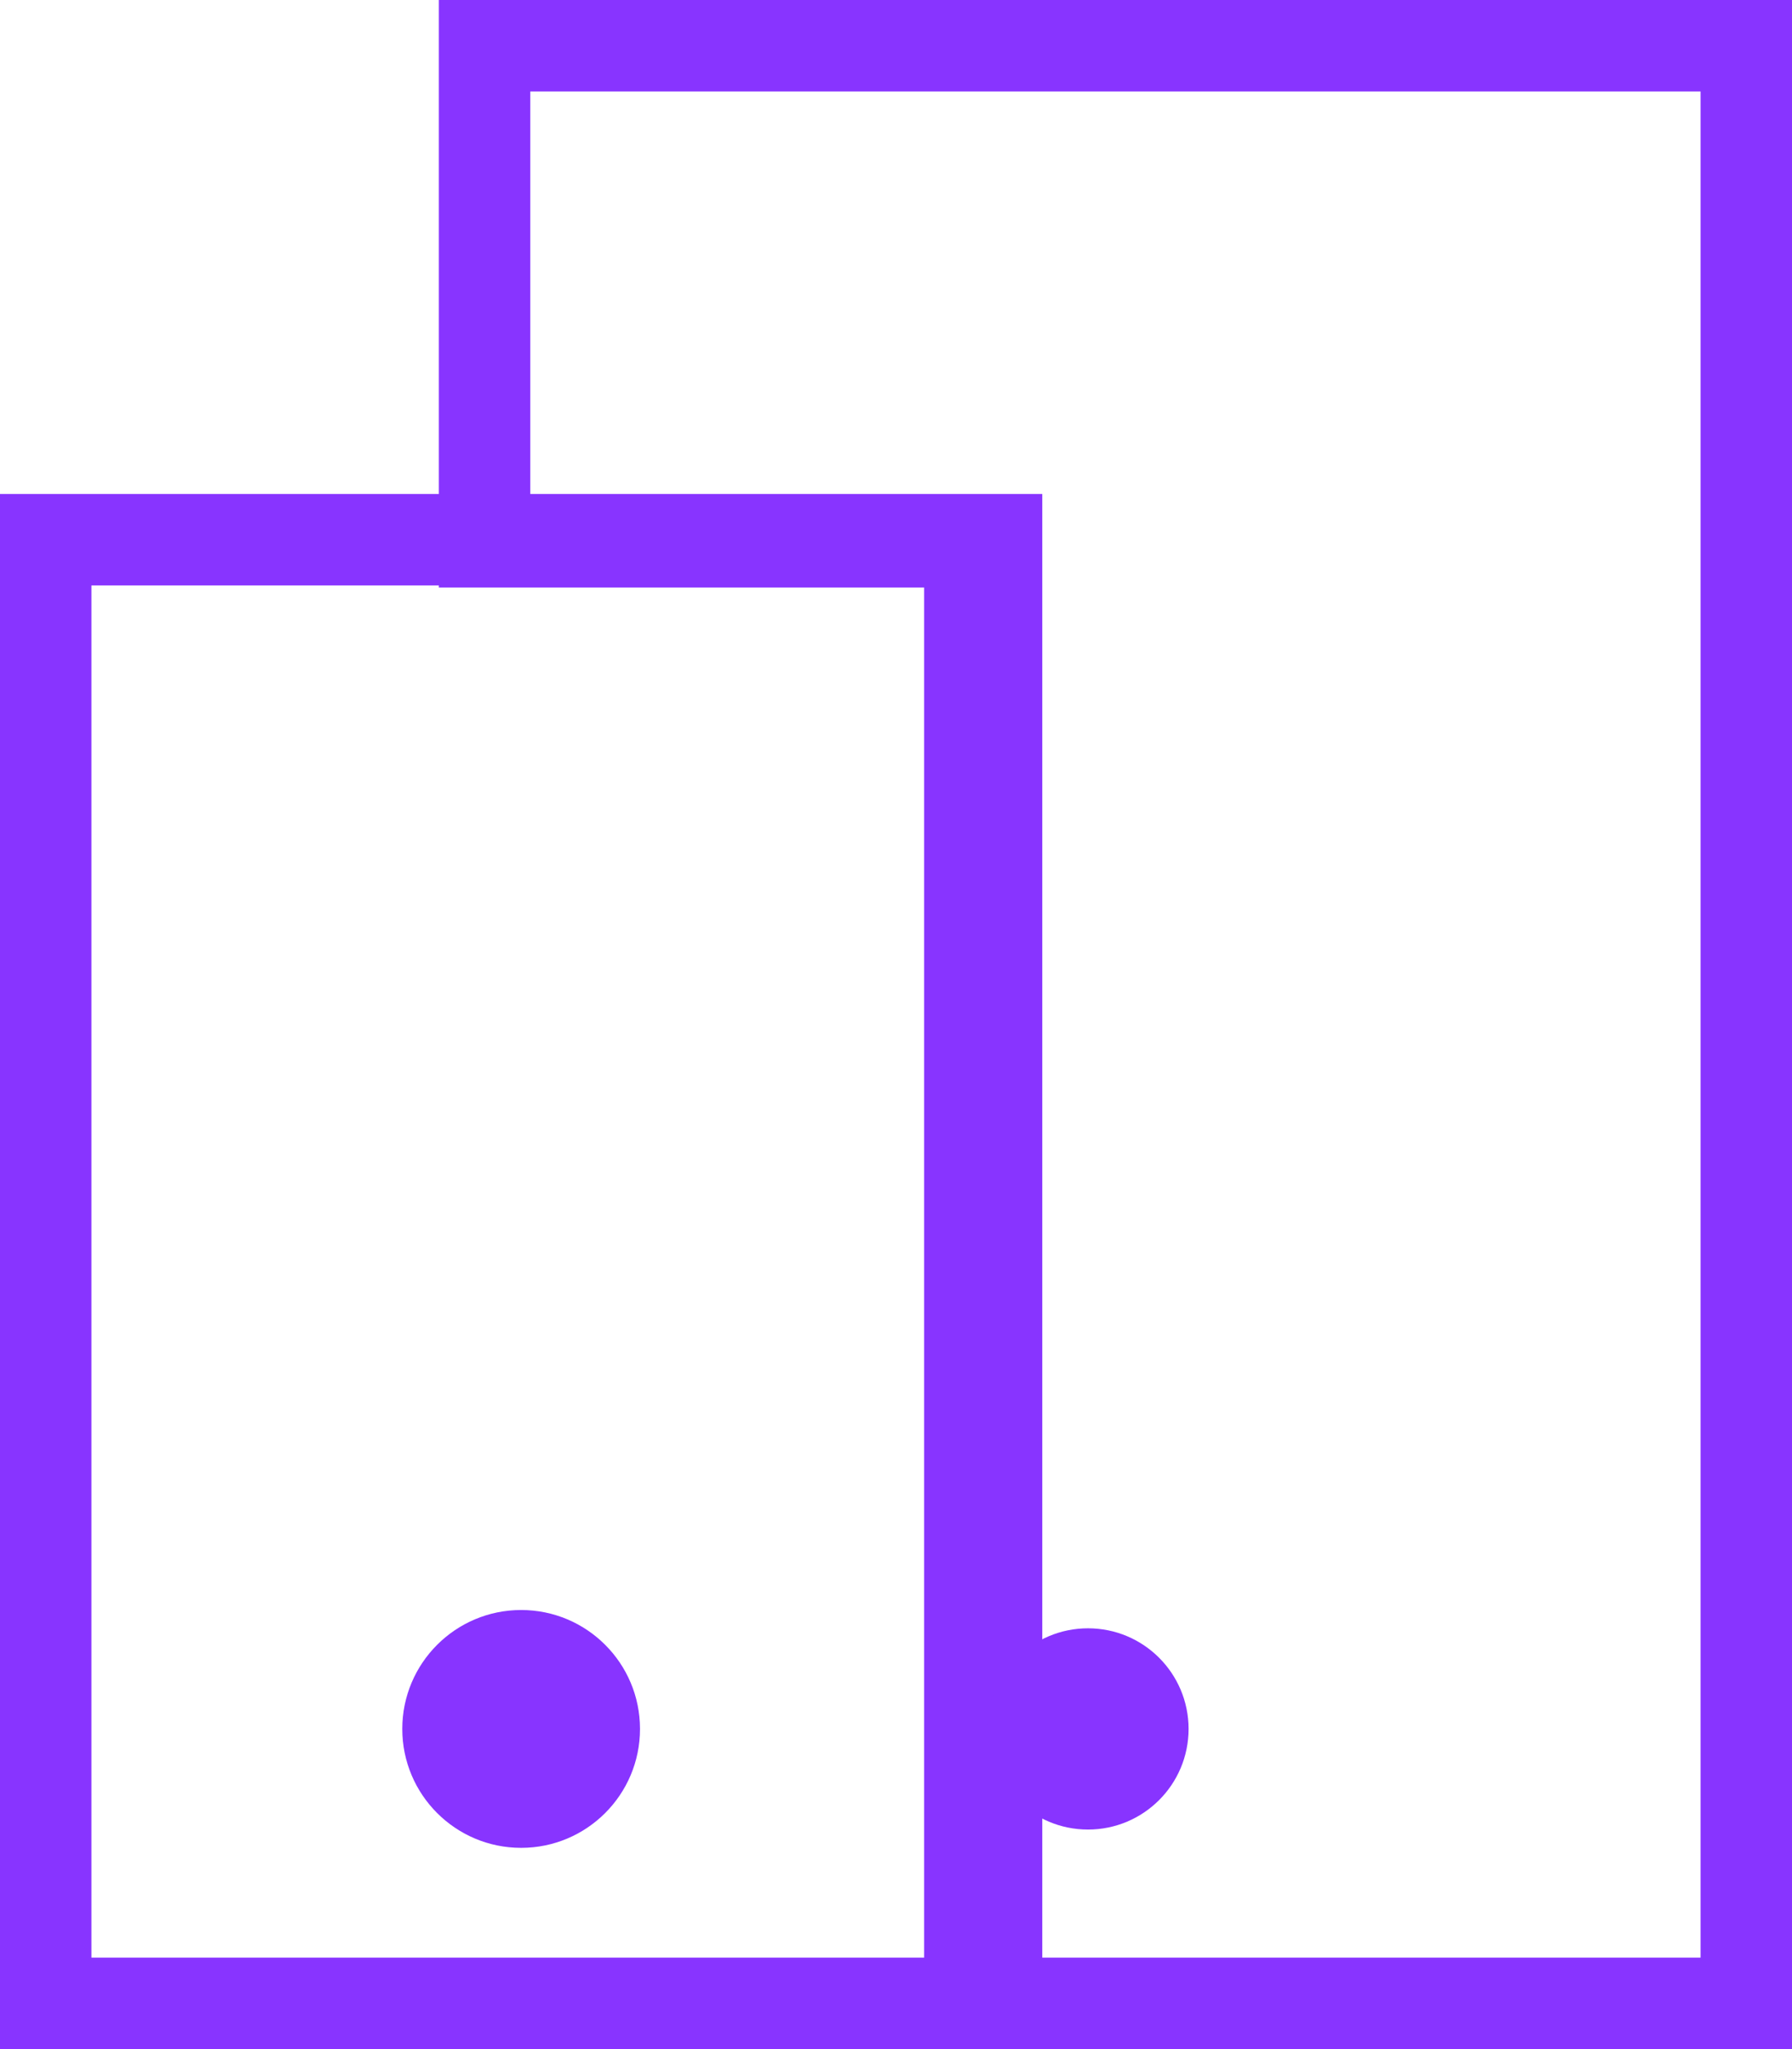 <?xml version="1.0" encoding="UTF-8"?>
<svg width="98px" height="112px" viewBox="0 0 98 112" version="1.1" xmlns="http://www.w3.org/2000/svg" xmlns:xlink="http://www.w3.org/1999/xlink">
    <!-- Generator: sketchtool 49.3 (51167) - http://www.bohemiancoding.com/sketch -->
    <title>F80228B0-4B5D-4AB3-8872-A4A7E5B206BA</title>
    <desc>Created with sketchtool.</desc>
    <defs></defs>
    <g id="Page-1" stroke="none" stroke-width="1" fill="none" fill-rule="evenodd">
        <g id="Reactive-Maps-//-Tools" transform="translate(-671, -471)">
            <g id="ReactiveNative" transform="translate(676, 476)">
                <g id="Group-9">
                    <rect id="Rectangle-26" stroke="#8834FF" stroke-width="5" x="-2.5" y="24.5" width="52" height="80"></rect>
                    <path d="M48.039,24.613 L21.5,24.613 L21.5,-2.5 L90.5,-2.5 L90.5,104.5 L48.039,104.5 L48.039,24.613 Z" id="Rectangle-26-Copy" stroke="#8834FF" stroke-width="5"></path>
                    <circle id="Oval-7" fill="#8834FF" cx="23.5" cy="89.5" r="6.5"></circle>
                    <circle id="Oval-7-Copy" fill="#8834FF" cx="54.5" cy="89.5" r="5.5"></circle>
                </g>
            </g>
        </g>
    </g>
</svg>